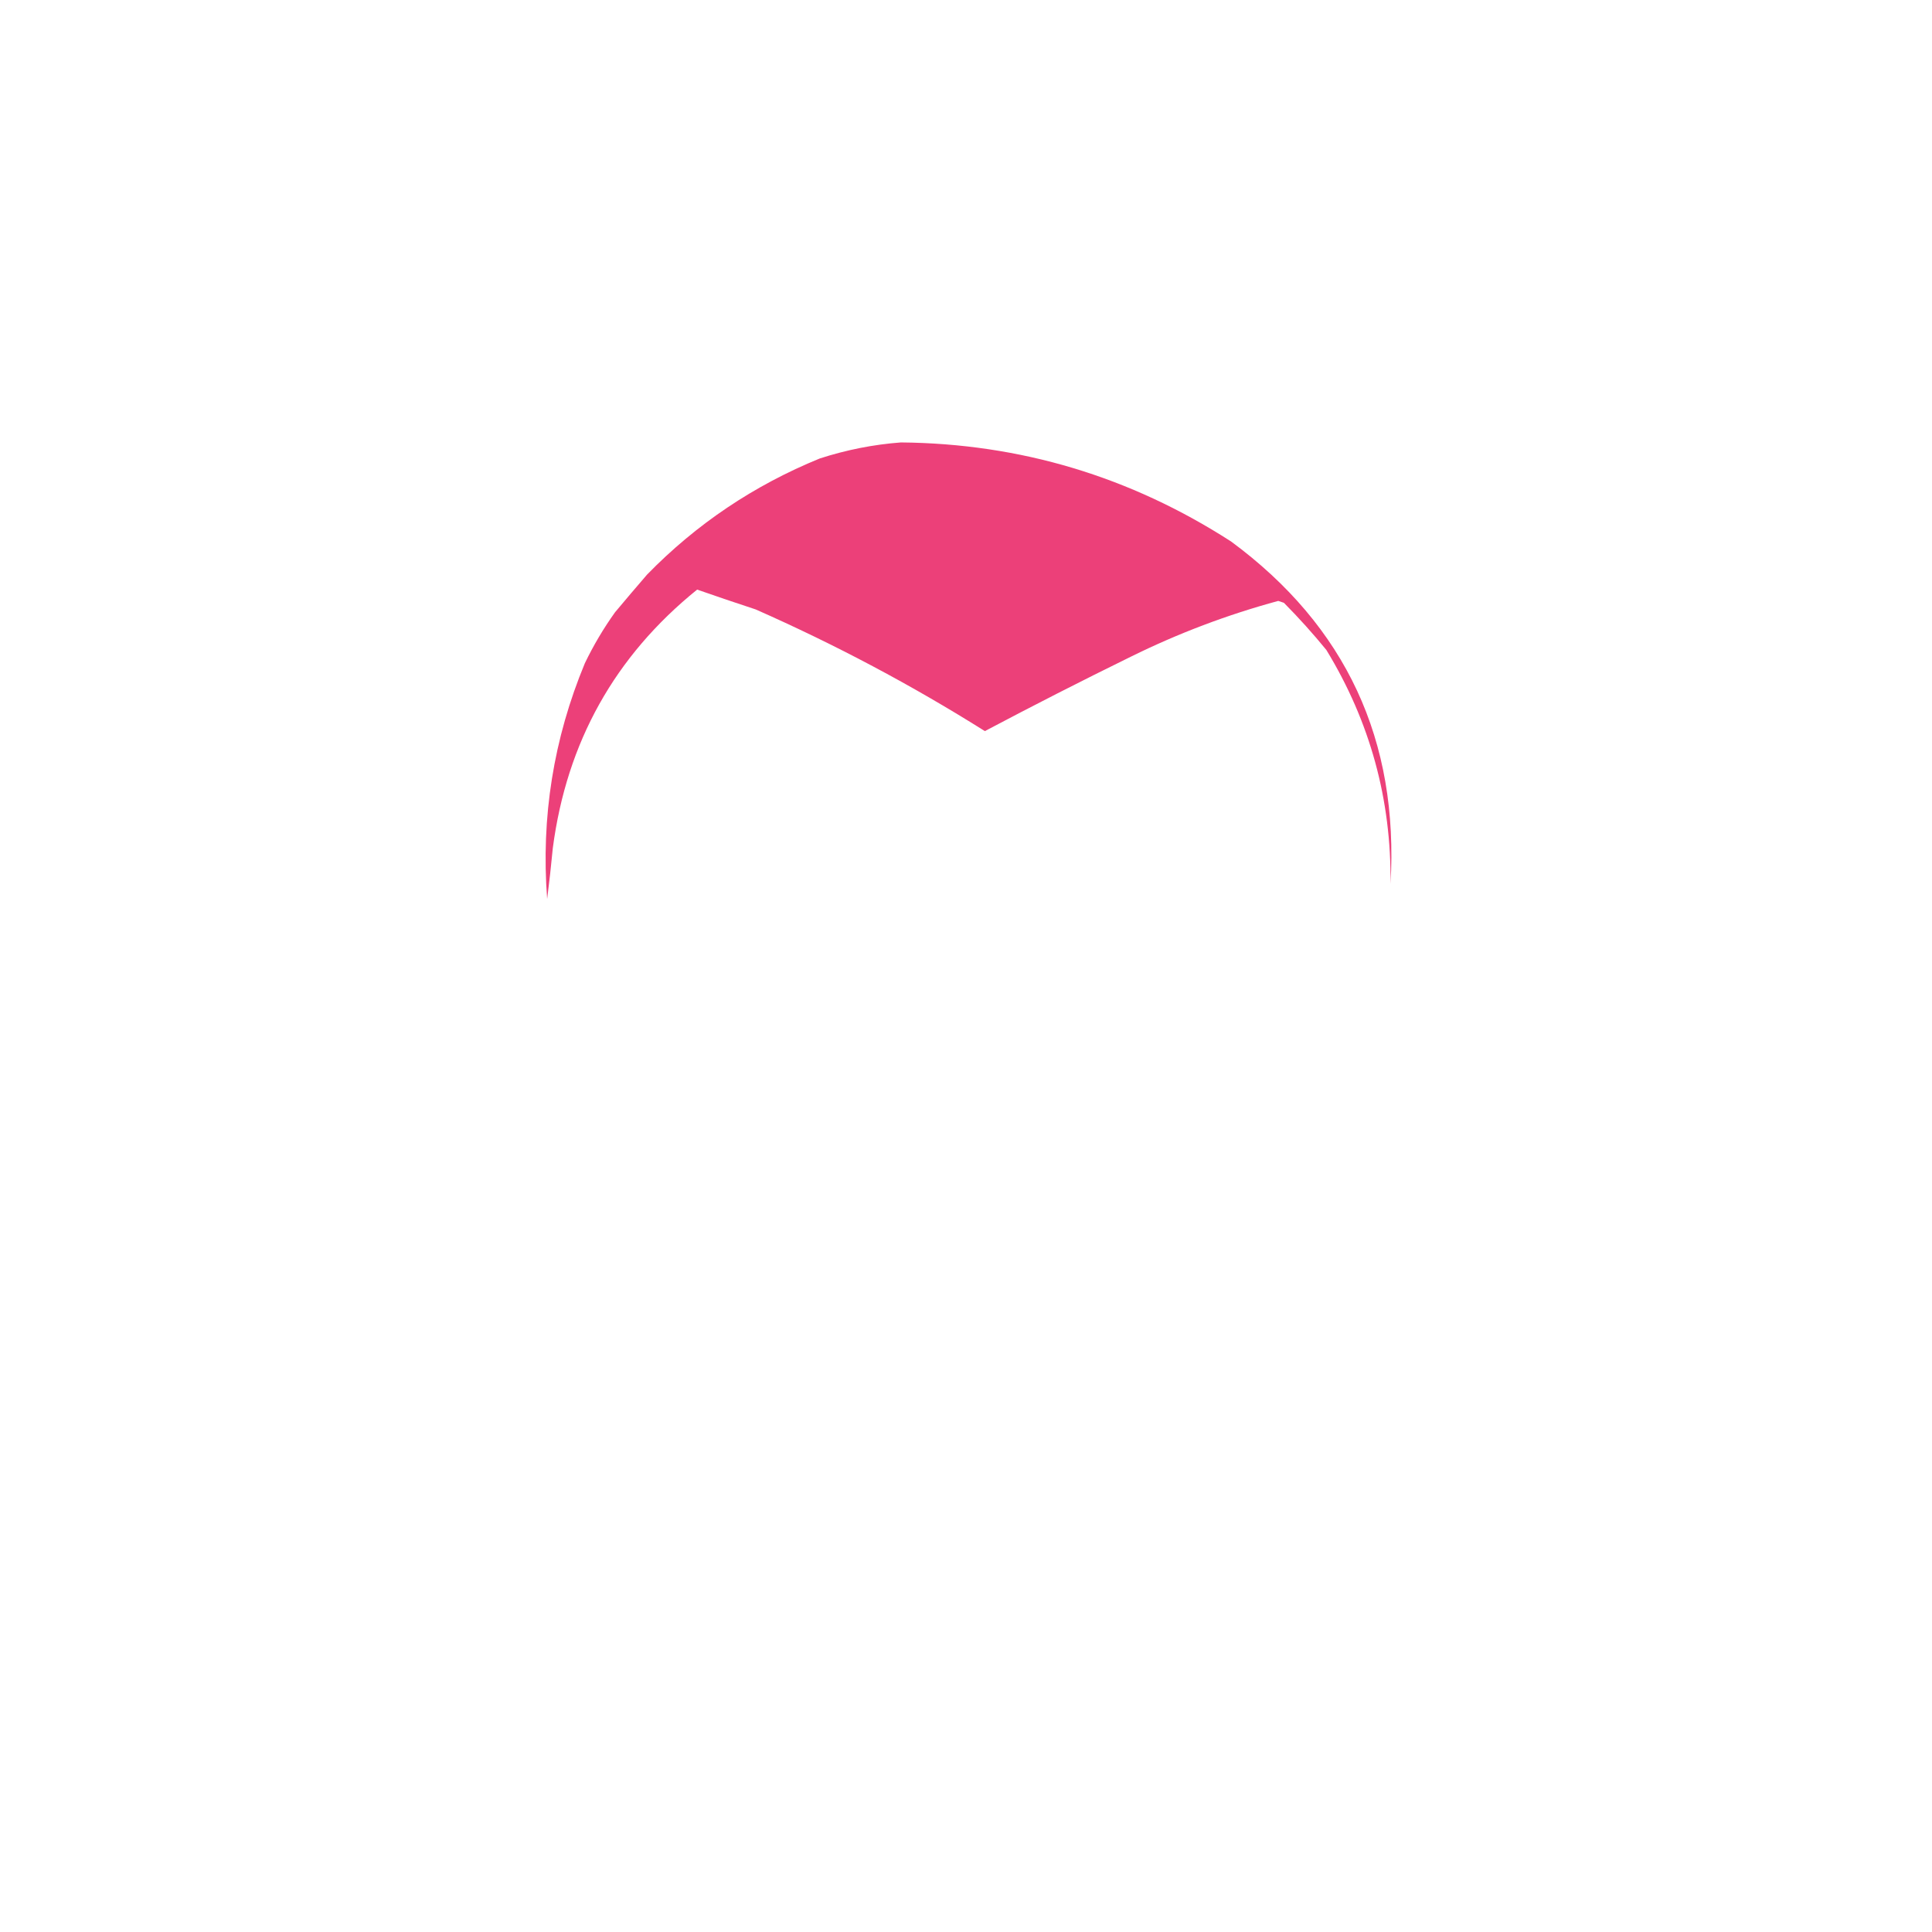 <?xml version="1.0" encoding="UTF-8"?>
<!DOCTYPE svg PUBLIC "-//W3C//DTD SVG 1.1//EN" "http://www.w3.org/Graphics/SVG/1.1/DTD/svg11.dtd">
<svg xmlns="http://www.w3.org/2000/svg" version="1.1" width="1024px" height="1024px" style="shape-rendering:geometricPrecision; text-rendering:geometricPrecision; image-rendering:optimizeQuality; fill-rule:evenodd; clip-rule:evenodd" xmlns:xlink="http://www.w3.org/1999/xlink">
<g><path style="opacity:1" fill="#ec4079" d="M 477.5,234.5 C 540.737,235.074 599.071,252.574 652.5,287C 713.337,331.862 741.504,392.362 737,468.5C 737.497,423.813 726.164,382.479 703,344.5C 695.997,335.912 688.497,327.579 680.5,319.5C 679.5,319.167 678.5,318.833 677.5,318.5C 650.55,325.808 624.55,335.641 599.5,348C 573.417,360.791 547.584,373.958 522,387.5C 483.224,363.131 442.724,341.631 400.5,323C 390.185,319.617 379.851,316.117 369.5,312.5C 325.859,347.758 300.359,393.425 293,449.5C 292.146,458.516 291.146,467.516 290,476.5C 286.709,433.198 293.376,391.532 310,351.5C 314.578,342.005 319.911,333.005 326,324.5C 331.564,317.85 337.23,311.183 343,304.5C 369.135,277.733 399.635,257.233 434.5,243C 448.632,238.427 462.965,235.593 477.5,234.5 Z"/></g>
</svg>
